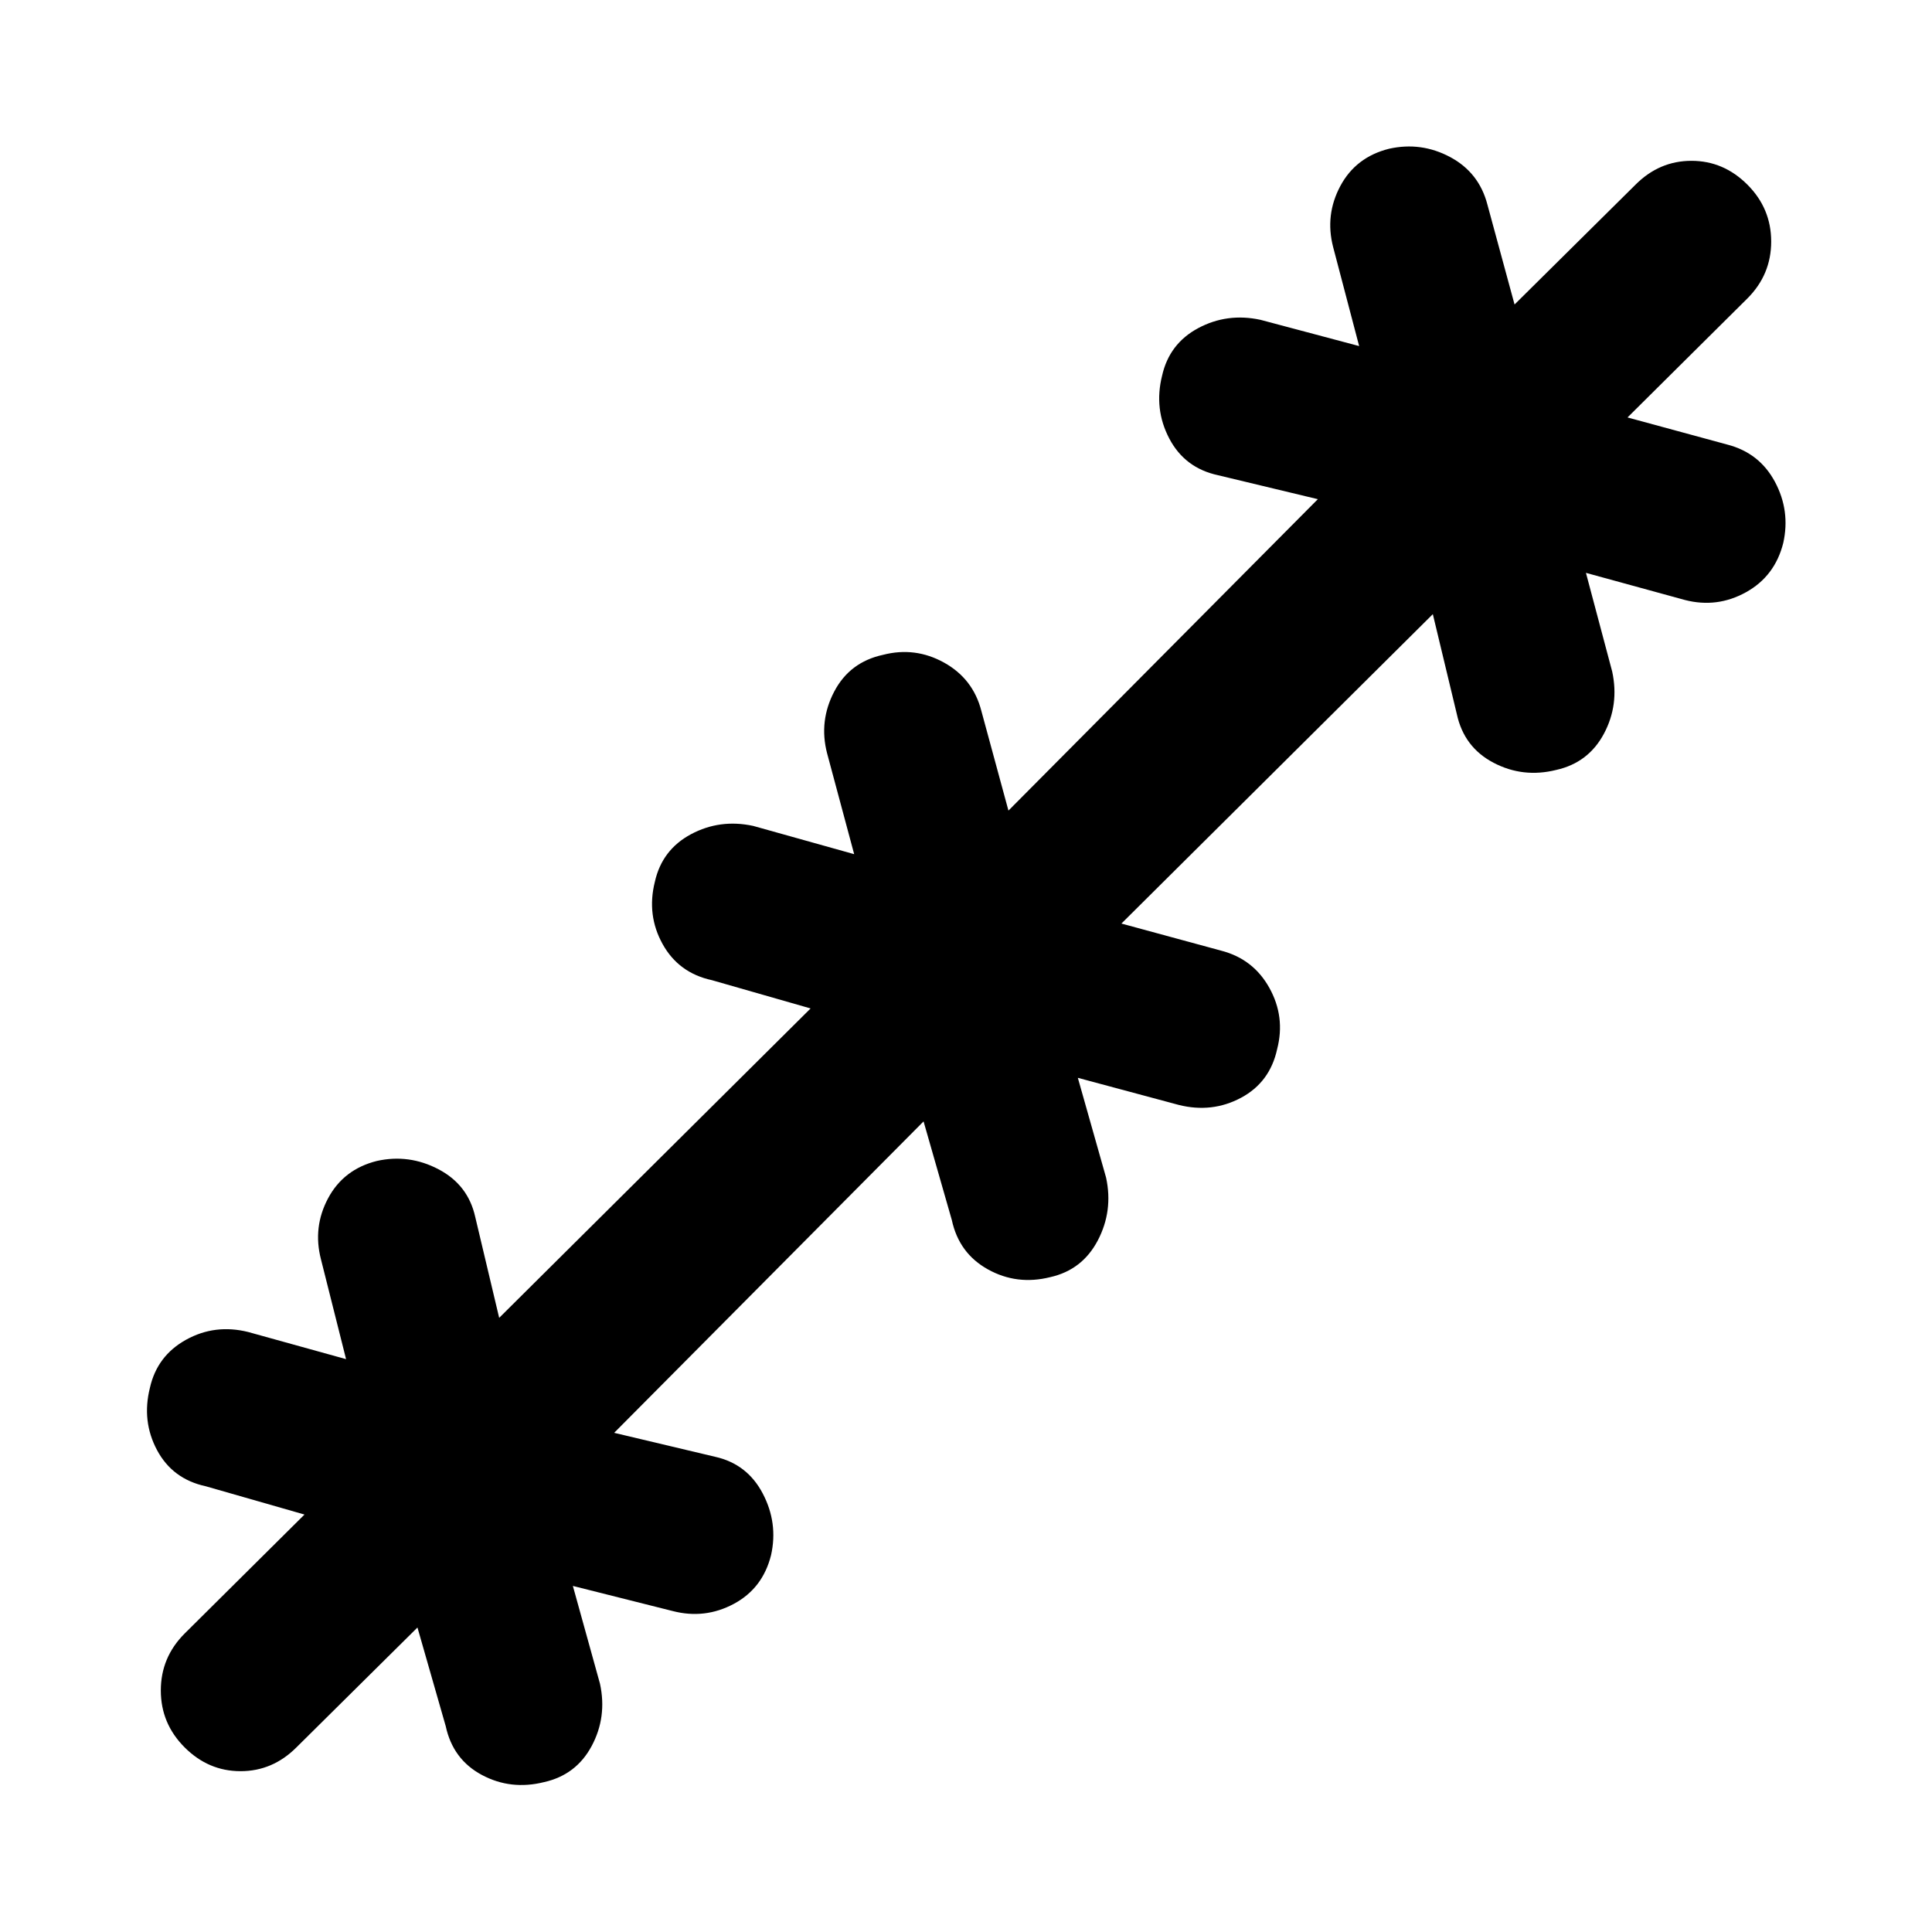 <svg xmlns="http://www.w3.org/2000/svg" width="48" height="48" viewBox="0 -960 960 960"><path d="M207.43-151.3 147.3-91.74q-11.82 11.83-27.78 11.83T91.74-91.74q-11.83-11.82-11.83-28.28t11.83-28.28l59.56-59.13-49.04-14.05q-16.52-3.56-24.22-17.95-7.69-14.4-3.56-30.92 3.56-15.95 17.95-23.93 14.4-7.98 30.92-3.85l48.61 13.48-12.48-49.61q-4.13-15.96 3.56-30.35 7.7-14.39 24.22-18.52 15.96-3.57 30.63 4.13 14.68 7.7 18.24 23.65l11.91 50.18 154.74-153.74-49.04-14.05q-16.52-3.56-24.5-17.95-7.98-14.39-3.85-30.92 3.57-15.95 17.96-23.65 14.39-7.69 30.91-4.13l50.17 14.04-13.47-50.17q-4.13-15.96 3.56-30.63 7.7-14.67 24.22-18.24 15.96-4.13 30.35 3.85t18.52 23.93l13.48 49.61 153.74-154.74-49.61-11.91q-16.52-3.56-24.22-18.24-7.7-14.67-3.57-31.19 3.57-15.96 17.96-23.66 14.39-7.69 30.91-4.13l49.05 13.05-12.92-49.18q-4.13-15.95 3.57-30.35 7.7-14.39 24.22-18.52 15.95-3.56 30.35 4.13 14.39 7.7 18.52 23.66l13.48 49.6 60.13-59.56q11.82-11.83 27.78-11.83t27.78 11.83q11.83 11.82 11.83 28.28t-11.83 28.28l-59.56 59.13 49.6 13.48q15.96 4.13 23.66 18.52 7.69 14.4 4.13 30.35-4.13 16.52-18.52 24.5-14.4 7.98-30.35 3.85l-49.18-13.48 13.05 49.05q3.56 16.52-4.13 30.91-7.7 14.39-23.66 17.96-16.52 4.13-31.19-3.57-14.68-7.7-18.24-24.22l-11.91-49.61-154.74 153.74 49.61 13.48q15.95 4.13 23.93 18.52t3.85 30.35q-3.57 16.52-17.96 24.22-14.39 7.69-30.91 3.56l-50.17-13.47 14.04 49.6q3.56 16.53-4.13 31.2-7.7 14.67-23.65 18.24-16.53 4.13-30.92-3.85t-17.95-24.5l-14.05-49.04-153.74 154.74 50.18 11.91q15.95 3.56 23.65 18.24 7.7 14.67 4.13 30.63-4.13 16.52-18.52 24.22-14.39 7.69-30.35 3.56l-49.61-12.48 13.48 48.61q3.57 16.52-4.13 30.92-7.7 14.39-23.65 17.95-16.52 4.13-30.92-3.56-14.39-7.7-17.95-24.22l-14.05-49.04Z"/></svg>